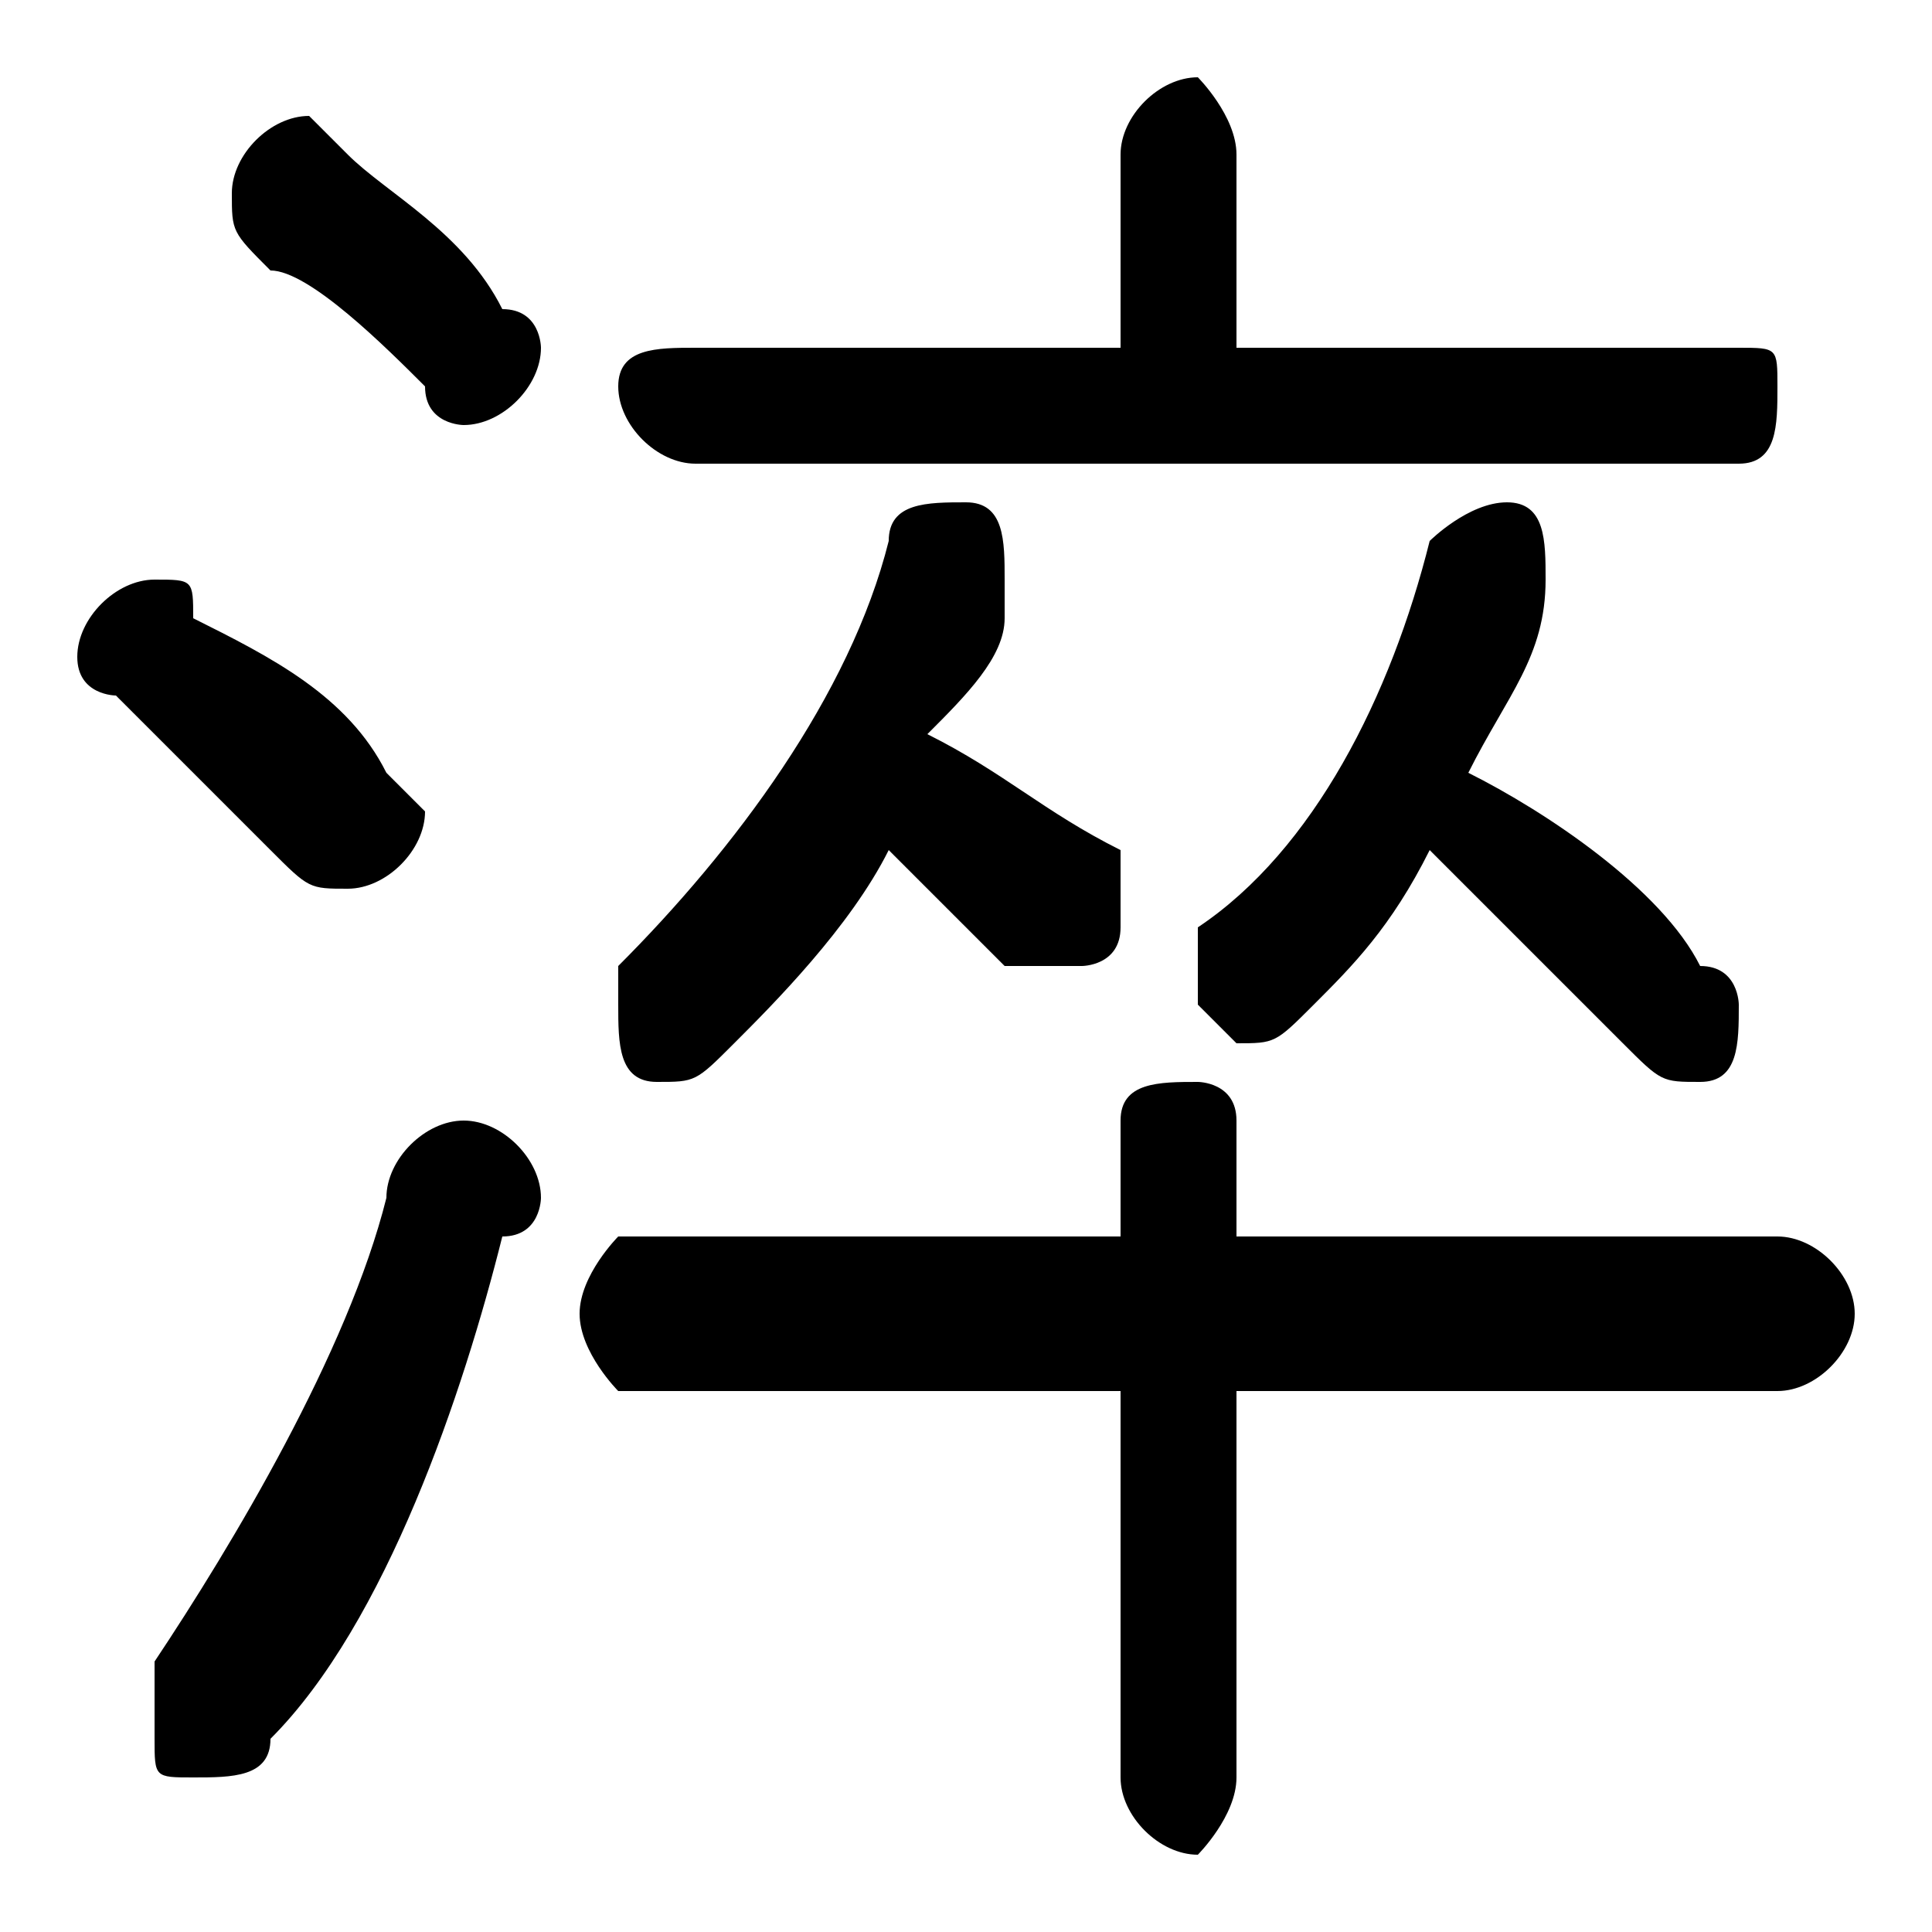<svg xmlns="http://www.w3.org/2000/svg" viewBox="0 -44.0 50.0 50.0">
    <rect x="0" y="-44.0" width="50.0" height="50.0" fill="#808080" stroke="none"/>
    <g transform="scale(1, -1)">
        <!-- ボディの枠 -->
        <rect x="0" y="-6.0" width="50.0" height="50.0"
            stroke="white" fill="white"/>
        <!-- グリフ座標系の原点 -->
        <circle cx="0" cy="0" r="5" fill="white"/>
        <!-- グリフのアウトライン -->
        <g style="fill:black;stroke:#000000;stroke-width:0;stroke-linecap:round;stroke-linejoin:round;">
        <path d="M 37.0 22.0 C 39.0 20.0 41.0 18.0 42.0 17.0 C 43.0 16.0 43.0 16.0 44.0 16.0 C 45.0 16.0 45.0 17.0 45.0 18.0 C 45.0 18.0 45.0 19.0 44.0 19.0 C 43.0 21.0 40.0 23.0 38.0 24.0 C 39.0 26.0 40.0 27.0 40.0 29.0 C 40.0 29.0 40.0 29.0 40.0 29.0 C 40.0 30.0 40.0 31.0 39.0 31.0 C 38.0 31.0 37.0 30.0 37.0 30.0 C 36.0 26.0 34.0 22.0 31.0 20.0 C 31.0 19.0 31.0 19.0 31.0 18.0 C 31.0 18.0 32.0 17.0 32.0 17.0 C 33.0 17.0 33.0 17.0 34.0 18.0 C 35.0 19.0 36.0 20.0 37.0 22.0 Z M 23.0 22.0 C 24.0 21.0 25.0 20.0 26.0 19.0 C 27.0 19.0 27.0 19.0 28.0 19.0 C 28.0 19.0 29.0 19.0 29.0 20.0 C 29.0 21.0 29.0 21.0 29.0 22.0 C 27.0 23.0 26.0 24.0 24.0 25.0 C 25.0 26.0 26.0 27.0 26.0 28.0 C 26.0 29.0 26.0 29.0 26.0 29.0 C 26.0 30.0 26.0 31.0 25.0 31.0 C 24.0 31.0 23.0 31.0 23.0 30.0 C 22.0 26.0 19.0 22.0 16.0 19.0 C 16.0 18.0 16.0 18.0 16.0 18.0 C 16.0 17.0 16.0 16.0 17.0 16.0 C 18.0 16.0 18.0 16.0 19.0 17.0 C 20.0 18.0 22.0 20.0 23.0 22.0 Z M 32.0 35.0 L 32.0 40.0 C 32.0 41.0 31.0 42.0 31.0 42.0 C 30.0 42.0 29.0 41.0 29.0 40.0 L 29.0 35.0 L 18.0 35.0 C 17.0 35.0 16.0 35.0 16.0 34.0 C 16.0 33.0 17.0 32.0 18.0 32.0 L 45.0 32.0 C 46.0 32.0 46.0 33.0 46.0 34.0 C 46.0 35.0 46.0 35.0 45.0 35.0 Z M 29.0 12.0 L 16.0 12.0 C 16.0 12.0 15.0 11.0 15.0 10.0 C 15.0 9.0 16.0 8.0 16.0 8.0 L 29.0 8.0 L 29.0 -2.0 C 29.0 -3.0 30.0 -4.0 31.0 -4.0 C 31.0 -4.0 32.0 -3.0 32.0 -2.0 L 32.0 8.0 L 46.0 8.0 C 47.0 8.0 48.0 9.0 48.0 10.0 C 48.0 11.0 47.0 12.0 46.0 12.0 L 32.0 12.0 L 32.0 15.0 C 32.0 16.0 31.0 16.0 31.0 16.0 C 30.0 16.0 29.0 16.0 29.0 15.0 Z M 9.0 40.0 C 9.0 40.0 8.0 41.0 8.0 41.0 C 7.0 41.0 6.0 40.0 6.0 39.0 C 6.0 38.0 6.0 38.0 7.0 37.0 C 8.0 37.0 10.0 35.0 11.0 34.0 C 11.0 33.0 12.0 33.0 12.0 33.0 C 13.0 33.0 14.0 34.0 14.0 35.0 C 14.0 35.0 14.0 36.0 13.0 36.0 C 12.0 38.0 10.0 39.0 9.0 40.0 Z M 10.0 13.0 C 9.0 9.0 6.0 4.0 4.0 1.0 C 4.0 0.0 4.0 -0.0 4.0 -1.0 C 4.0 -2.0 4.0 -2.0 5.0 -2.0 C 6.0 -2.0 7.0 -2.0 7.0 -1.0 C 10.0 2.0 12.0 8.0 13.0 12.0 C 14.0 12.0 14.0 13.0 14.0 13.0 C 14.0 14.0 13.0 15.0 12.0 15.0 C 11.0 15.0 10.0 14.0 10.0 13.0 Z M 5.0 28.0 C 5.0 29.0 5.0 29.0 4.0 29.0 C 3.0 29.0 2.0 28.0 2.0 27.0 C 2.0 26.0 3.0 26.0 3.0 26.0 C 4.0 25.0 6.0 23.0 7.0 22.0 C 8.0 21.0 8.0 21.0 9.0 21.0 C 10.0 21.0 11.0 22.0 11.0 23.0 C 11.0 23.0 10.0 24.0 10.0 24.0 C 9.0 26.0 7.0 27.0 5.0 28.0 Z"/>
    </g>
    </g>
</svg>
